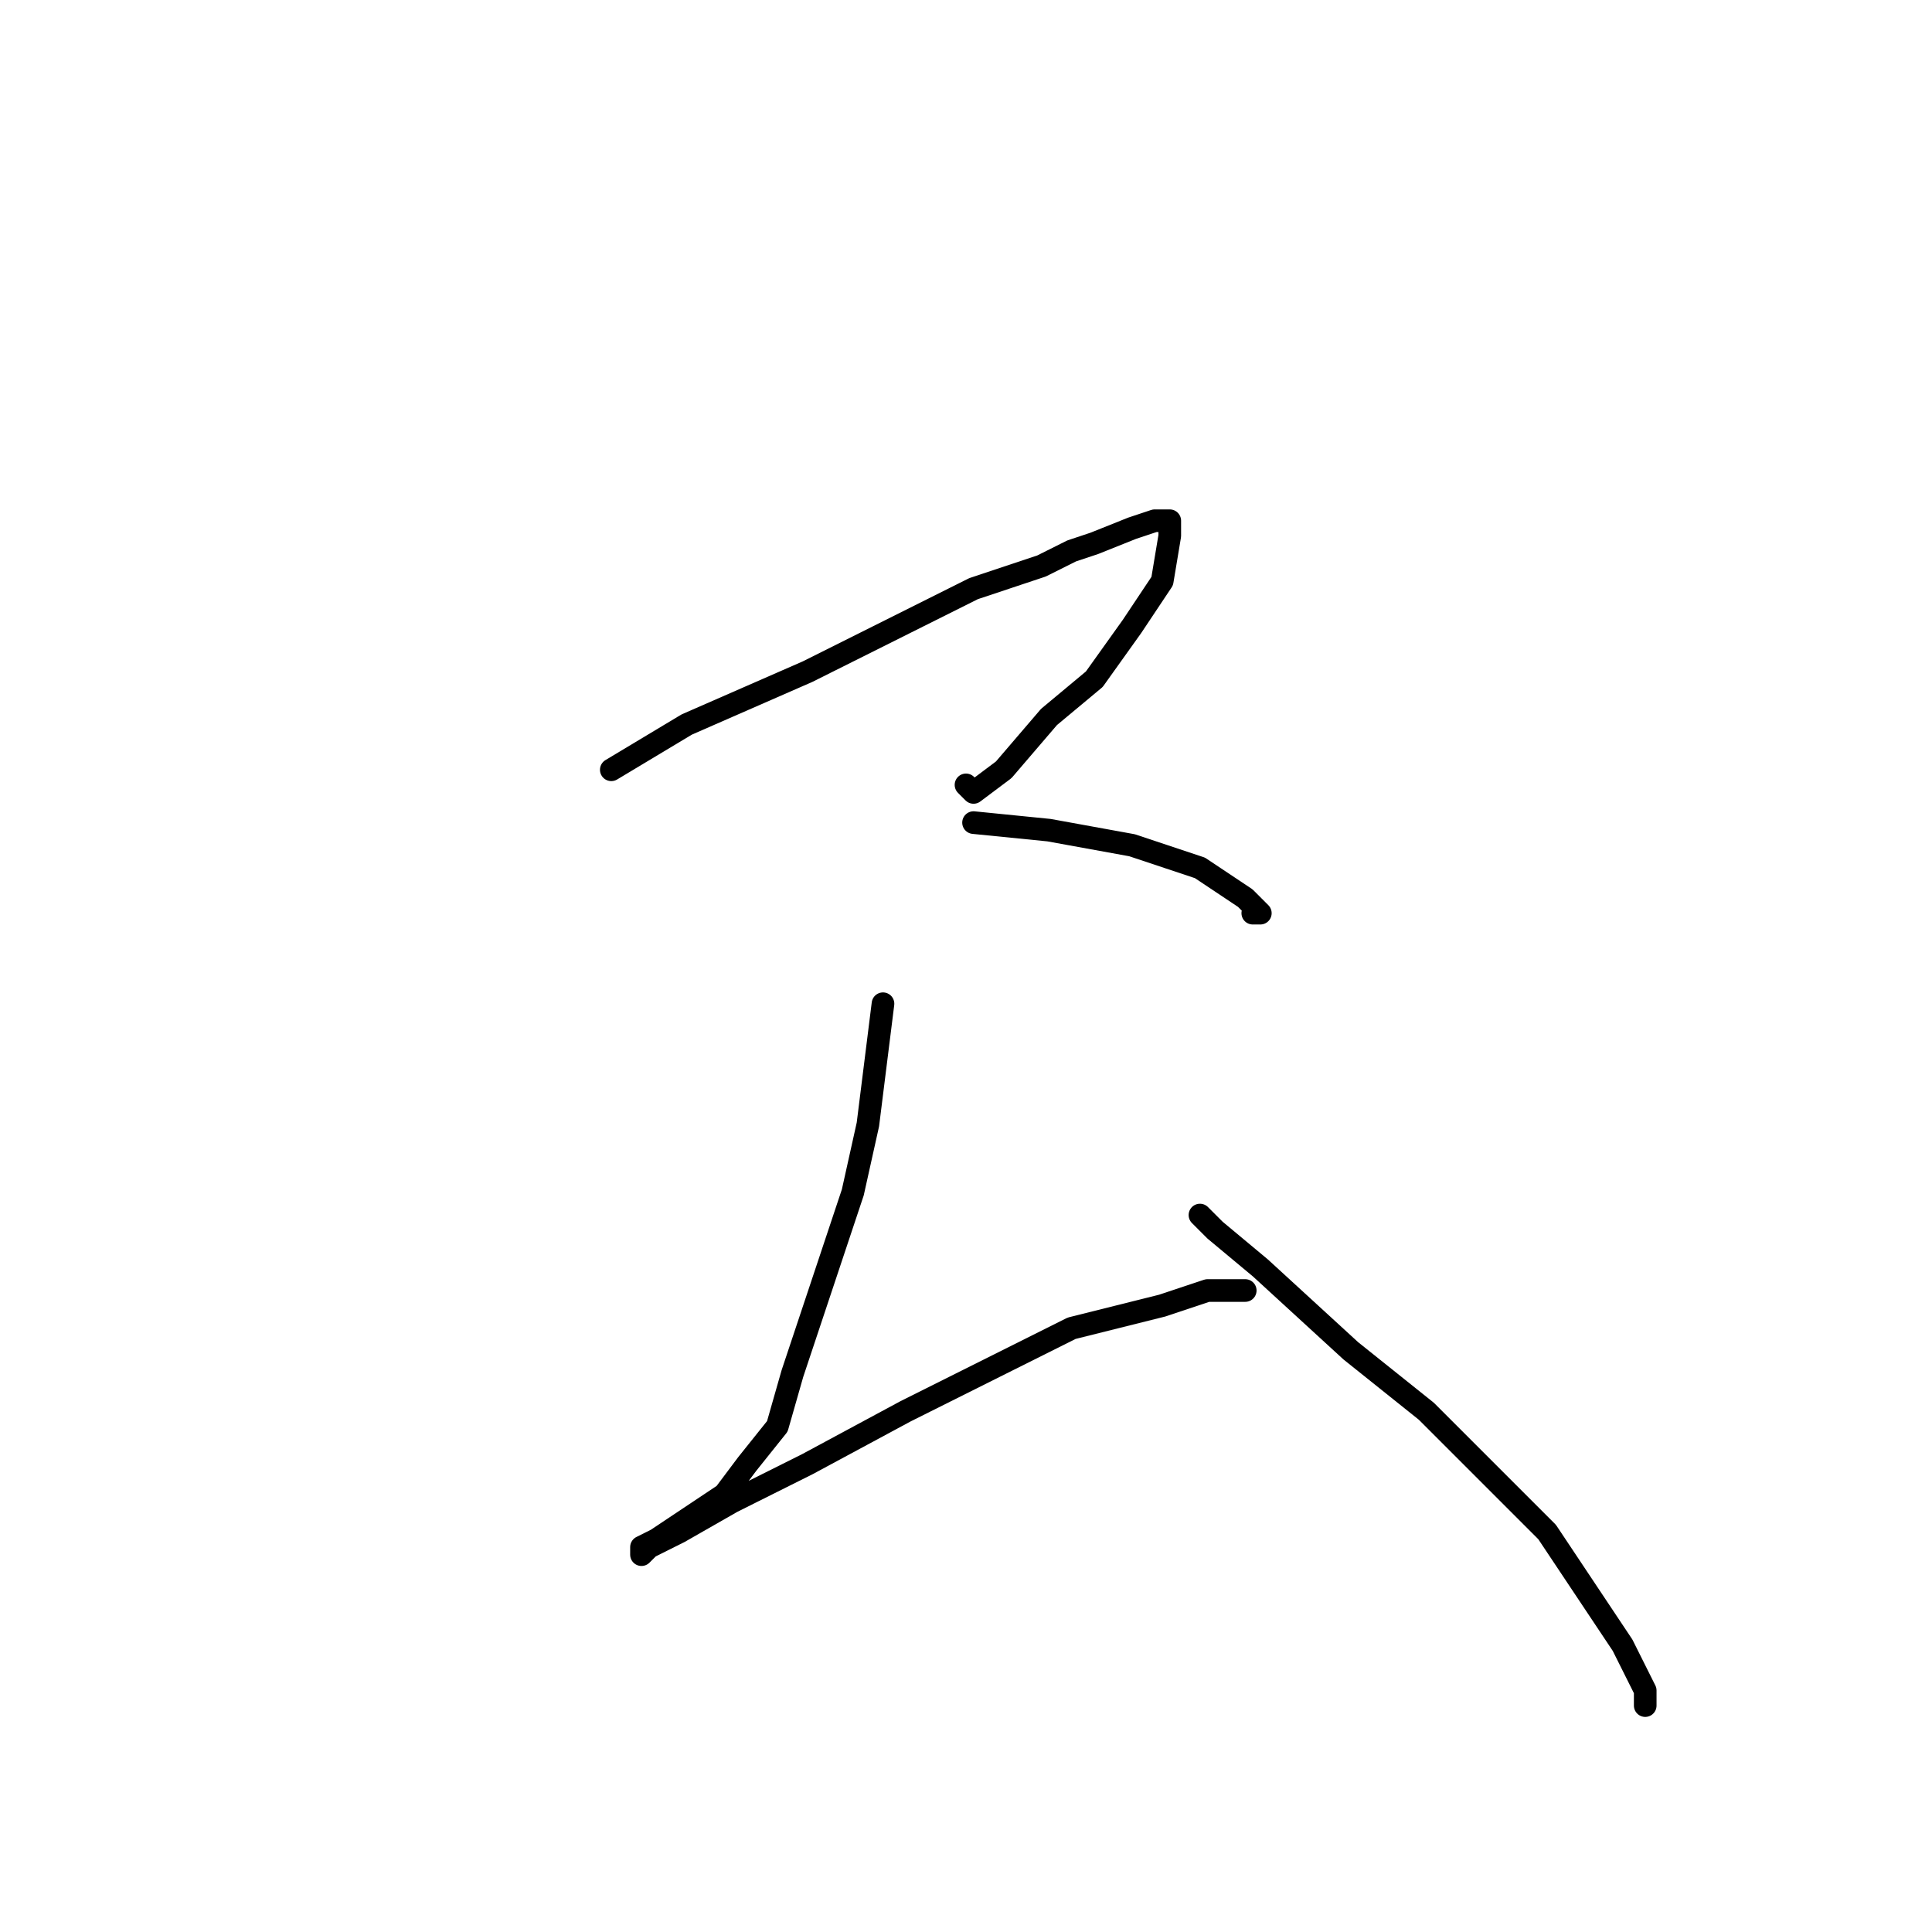 <?xml version="1.0" standalone="no"?>
    <svg width="256" height="256" xmlns="http://www.w3.org/2000/svg" version="1.1">
    <polyline stroke="black" stroke-width="3" stroke-linecap="round" fill="transparent" stroke-linejoin="round" points="81 102 91 96 107 89 129 78 138 75 142 73 145 72 150 70 153 69 155 69 155 69 155 71 154 77 150 83 145 90 139 95 133 102 129 105 128 104 128 104 " />
        <polyline stroke="black" stroke-width="3" stroke-linecap="round" fill="transparent" stroke-linejoin="round" points="129 109 139 110 150 112 159 115 165 119 167 121 166 121 166 121 " />
        <polyline stroke="black" stroke-width="3" stroke-linecap="round" fill="transparent" stroke-linejoin="round" points="117 133 116 141 115 149 113 158 108 173 105 182 103 189 99 194 96 198 90 202 87 204 85 205 85 206 86 205 90 203 97 199 107 194 120 187 142 176 154 173 160 171 162 171 163 171 164 171 165 171 164 171 164 171 " />
        <polyline stroke="black" stroke-width="3" stroke-linecap="round" fill="transparent" stroke-linejoin="round" points="159 161 161 163 167 168 179 179 189 187 198 196 205 203 211 212 215 218 218 224 218 226 218 226 " />
        </svg>